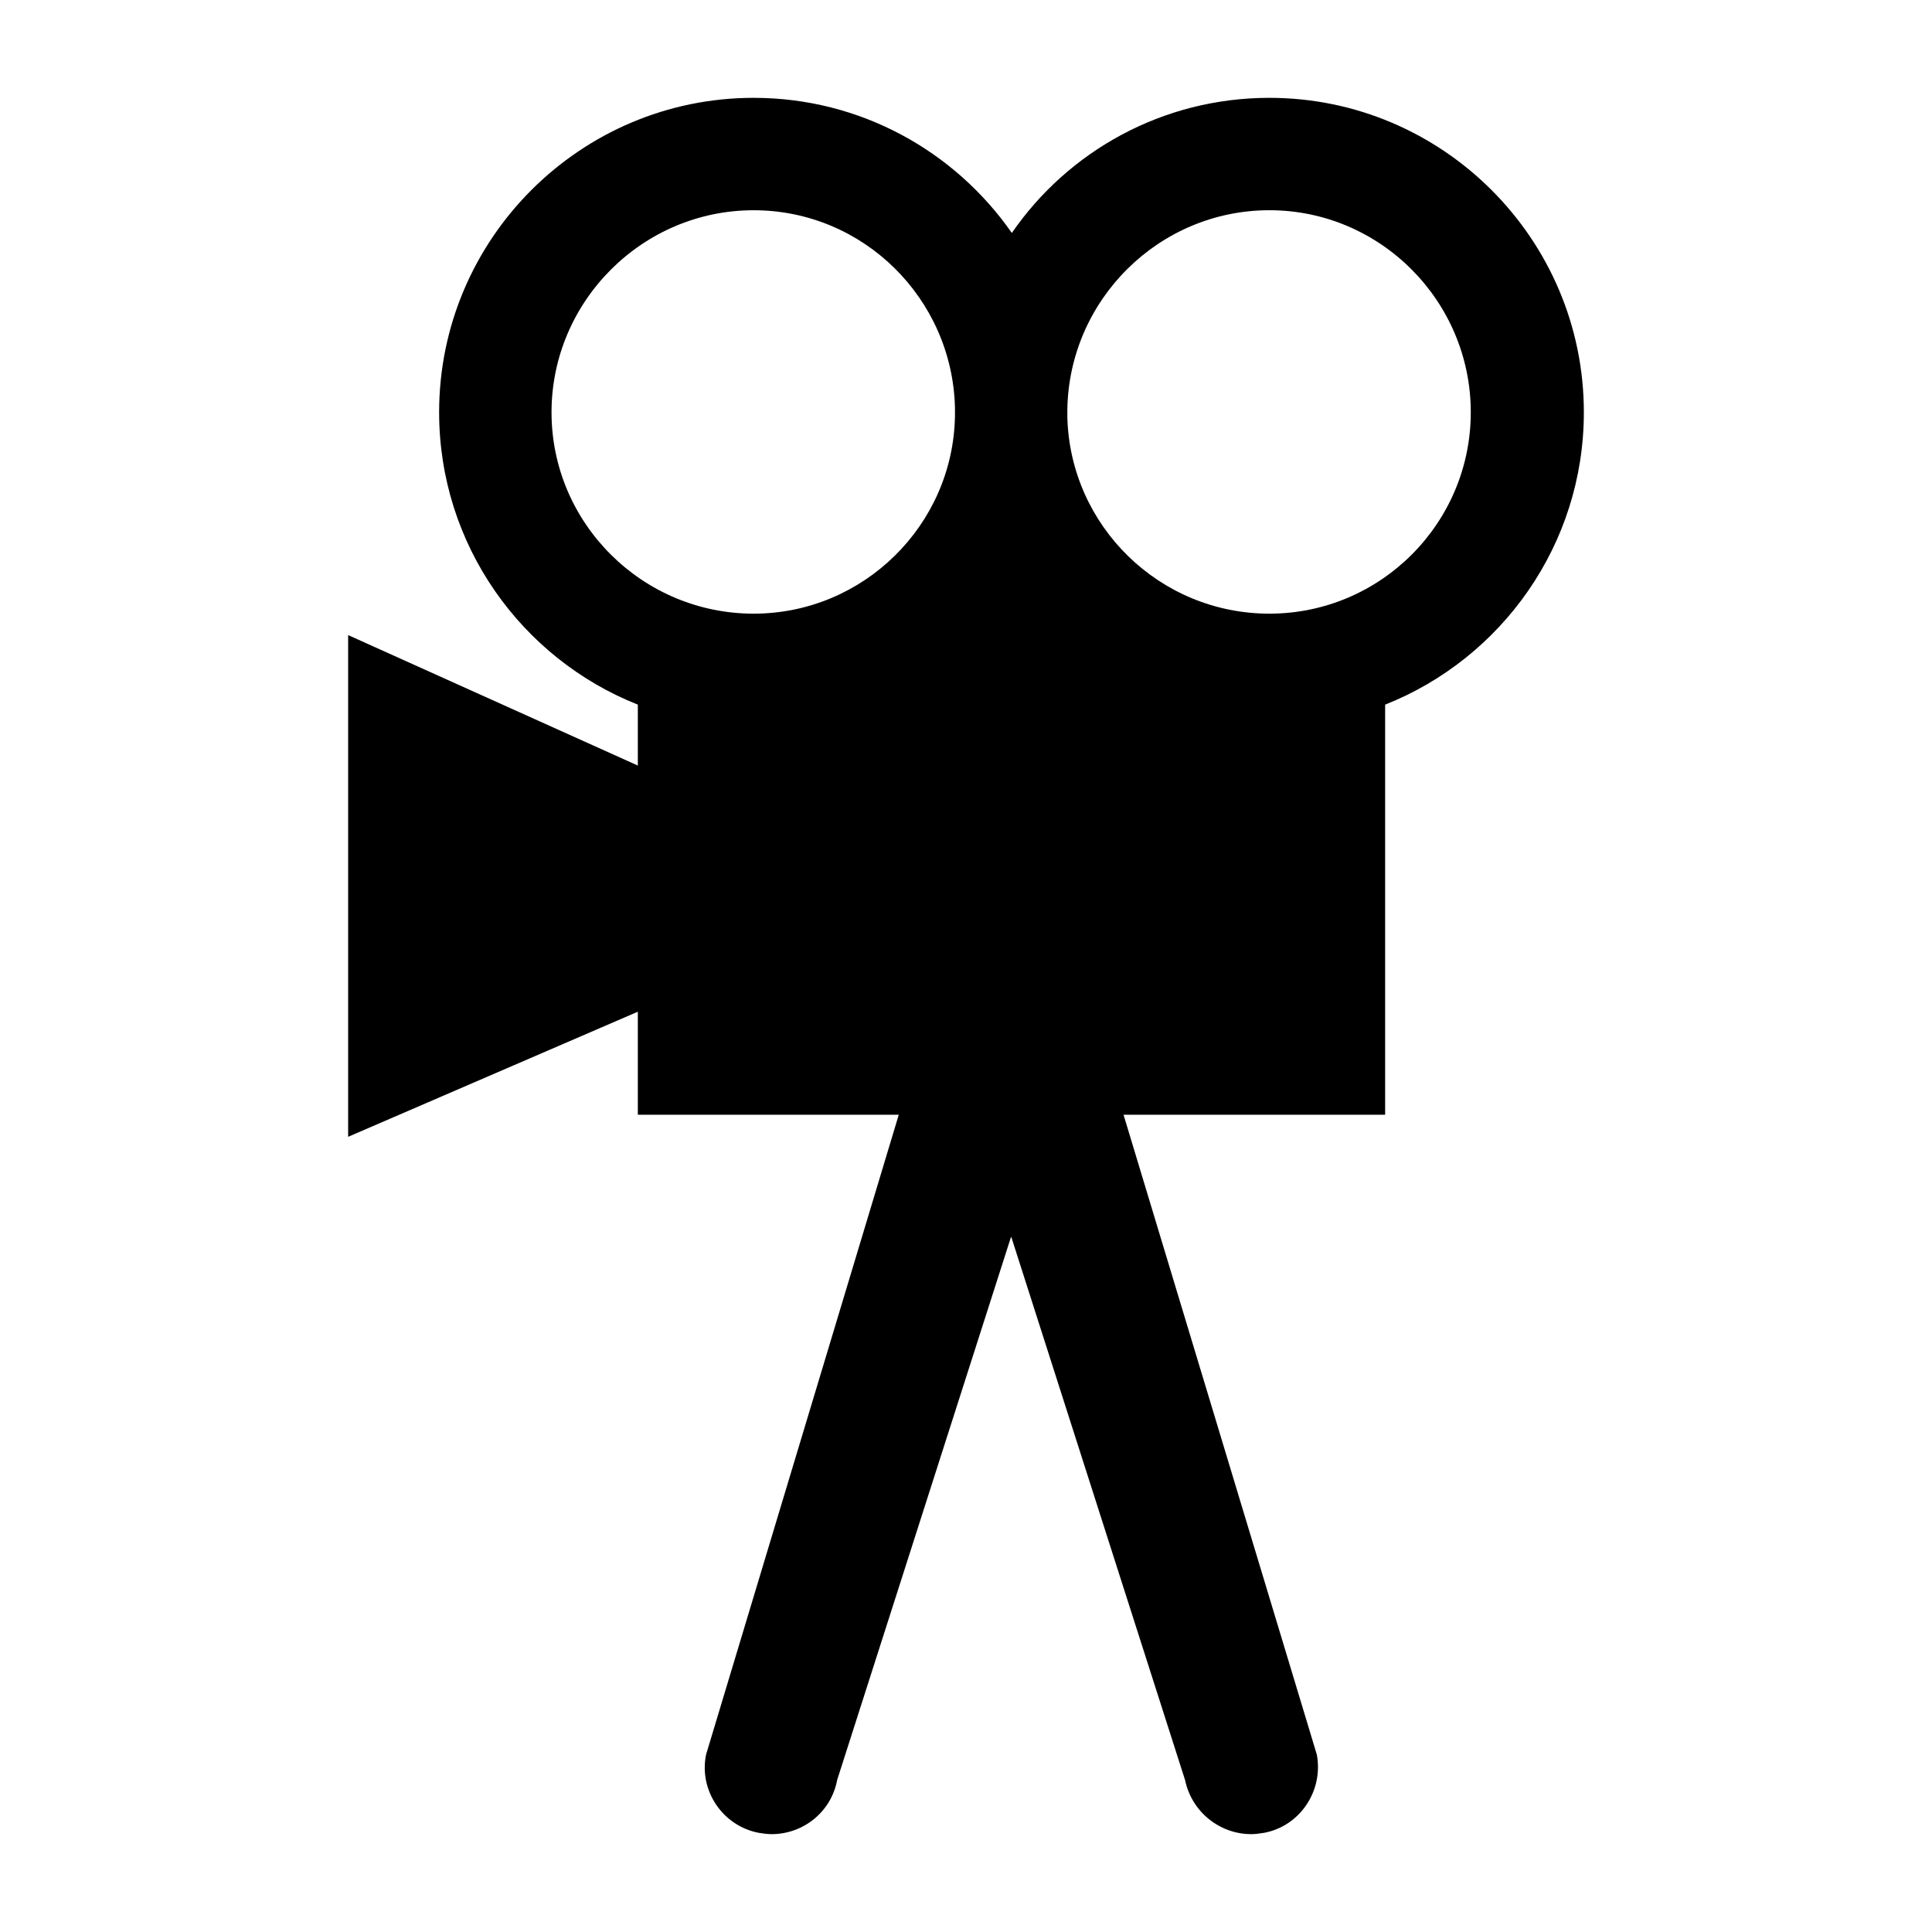 <svg xmlns="http://www.w3.org/2000/svg" xmlns:xlink="http://www.w3.org/1999/xlink" version="1.1" x="0px" y="0px" viewBox="0 0 100 100" enable-background="new 0 0 100 100" xml:space="preserve"><path d="M65.703,5.064c-5.541,0-10.422,2.771-13.331,6.994c-2.942-4.223-7.826-6.994-13.366-6.994  c-8.969,0-16.277,7.306-16.277,16.276c0,6.855,4.26,12.744,10.285,15.132v3.153l-14.994-6.753v25.969l14.994-6.475v5.333h13.506  l-9.974,33.119c-0.38,1.869,0.867,3.701,2.735,4.05c0.208,0.035,0.451,0.067,0.658,0.067c1.628,0,3.083-1.141,3.392-2.803  l9.006-28.131l9.001,28.131c0.348,1.662,1.802,2.803,3.429,2.803c0.207,0,0.415-0.032,0.657-0.067  c1.871-0.349,3.083-2.181,2.735-4.05L58.154,57.699h13.54V36.472c6.025-2.388,10.286-8.277,10.286-15.132  C81.979,12.37,74.672,5.064,65.703,5.064z M39.006,31.763c-5.75,0-10.459-4.673-10.459-10.422s4.71-10.459,10.459-10.459  c5.679,0,10.284,4.571,10.423,10.215v0.452C49.324,27.189,44.685,31.763,39.006,31.763z M65.703,31.763  c-5.679,0-10.318-4.536-10.458-10.183v-0.344c0.069-5.713,4.746-10.355,10.458-10.355c5.748,0,10.424,4.71,10.424,10.459  S71.451,31.763,65.703,31.763z"></path></svg>